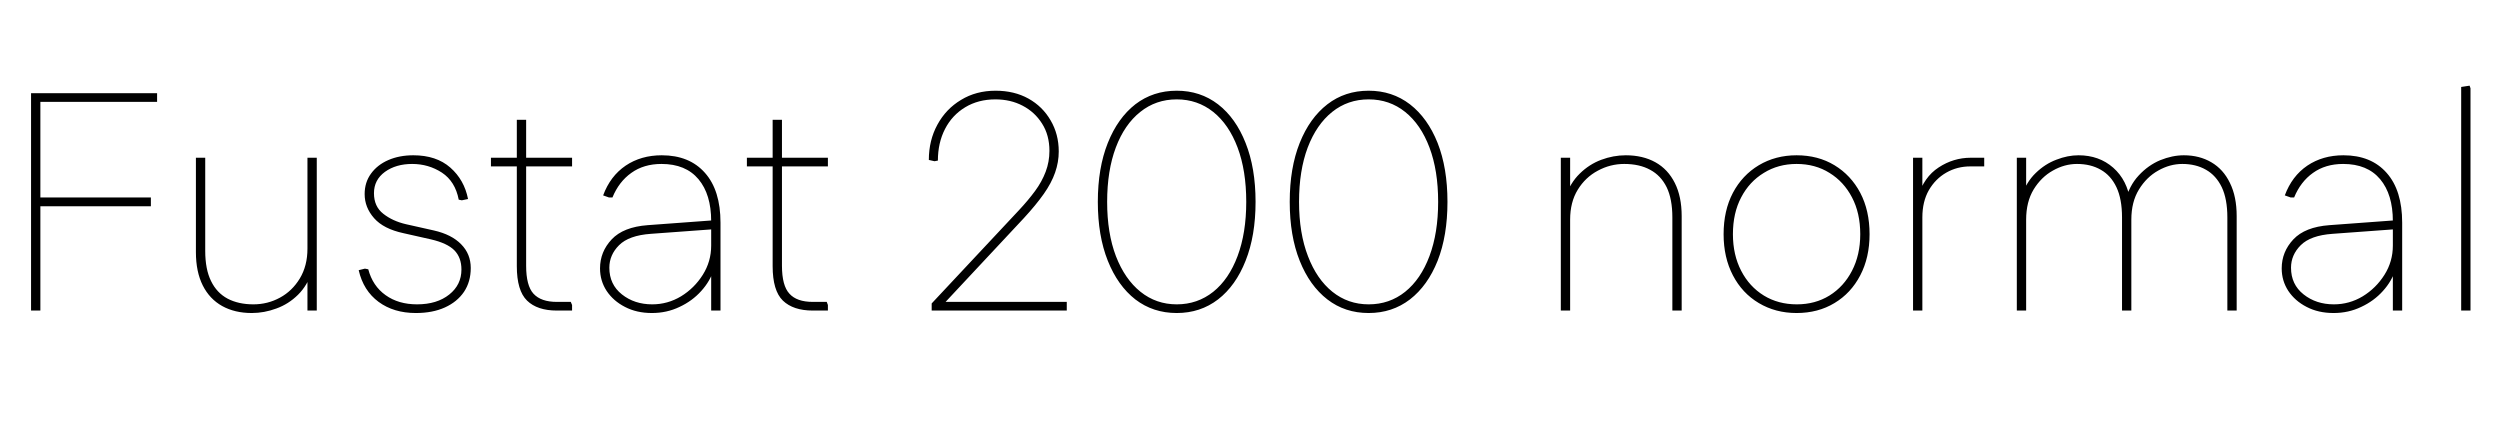 <svg xmlns="http://www.w3.org/2000/svg" xmlns:xlink="http://www.w3.org/1999/xlink" width="193.2" height="34.08"><path fill="black" d="M3.12 24L2.40 24L2.40 7.20L3.12 7.20L3.12 24ZM11.66 15.94L2.81 15.94L2.81 15.26L11.66 15.26L11.66 15.94ZM12.14 7.87L2.81 7.87L2.81 7.20L12.14 7.20L12.14 7.87ZM23.76 12.19L24.48 12.19L24.48 24L23.76 24L23.76 21.02L24.12 20.95Q23.76 22.06 23.03 22.78Q22.30 23.50 21.36 23.84Q20.42 24.19 19.46 24.19L19.46 24.19Q18.14 24.19 17.17 23.65Q16.20 23.11 15.67 22.06Q15.14 21 15.14 19.49L15.14 19.49L15.14 12.19L15.86 12.19L15.86 19.39Q15.86 20.81 16.31 21.72Q16.75 22.63 17.59 23.08Q18.43 23.52 19.58 23.52L19.58 23.52Q20.69 23.52 21.64 23.00Q22.58 22.49 23.17 21.52Q23.76 20.54 23.76 19.22L23.76 19.22L23.76 12.19ZM32.14 24.19L32.14 24.19Q30.43 24.19 29.26 23.33Q28.08 22.46 27.72 20.88L27.72 20.88L28.20 20.76L28.46 20.81Q28.80 22.10 29.80 22.81Q30.79 23.52 32.23 23.52L32.23 23.52Q33.77 23.52 34.72 22.76Q35.66 22.01 35.66 20.83L35.66 20.83Q35.66 19.90 35.11 19.34Q34.56 18.79 33.31 18.50L33.31 18.50L31.18 18.02Q29.64 17.69 28.91 16.86Q28.18 16.03 28.18 15L28.18 15Q28.18 14.09 28.67 13.42Q29.16 12.74 30.01 12.37Q30.86 12 31.94 12L31.94 12Q33.72 12 34.80 12.95Q35.88 13.90 36.17 15.38L36.17 15.38L35.69 15.48L35.45 15.43Q35.18 14.02 34.15 13.34Q33.12 12.67 31.85 12.67L31.85 12.67Q30.60 12.67 29.75 13.28Q28.90 13.90 28.90 14.93L28.90 14.93Q28.90 15.96 29.62 16.52Q30.34 17.09 31.39 17.33L31.39 17.33L33.53 17.81Q34.90 18.12 35.64 18.88Q36.38 19.63 36.38 20.71L36.38 20.71Q36.38 21.77 35.86 22.55Q35.33 23.33 34.38 23.76Q33.43 24.19 32.14 24.19ZM44.21 24L43.03 24Q41.52 24 40.73 23.23Q39.94 22.46 39.94 20.57L39.94 20.57L39.94 9.26L40.66 9.26L40.66 20.54Q40.66 22.08 41.23 22.70Q41.81 23.33 43.03 23.33L43.03 23.33L44.11 23.33L44.21 23.57L44.21 24ZM44.21 12.86L37.94 12.86L37.94 12.19L44.21 12.19L44.21 12.86ZM50.38 24.19L50.38 24.19Q49.20 24.19 48.30 23.72Q47.40 23.26 46.88 22.48Q46.37 21.70 46.37 20.74L46.37 20.74Q46.37 19.46 47.27 18.50Q48.17 17.54 50.06 17.40L50.06 17.40L55.22 17.02L55.22 17.71L50.30 18.07Q48.60 18.19 47.84 18.95Q47.09 19.70 47.09 20.69L47.09 20.69Q47.09 21.98 48.06 22.75Q49.03 23.52 50.40 23.52L50.40 23.52Q51.60 23.52 52.63 22.90Q53.66 22.27 54.31 21.24Q54.96 20.21 54.96 18.98L54.96 18.98L54.96 17.09Q54.96 15.02 53.98 13.85Q52.99 12.67 51.12 12.67L51.12 12.67Q49.75 12.67 48.79 13.36Q47.83 14.04 47.33 15.26L47.33 15.26L47.06 15.26L46.61 15.10Q47.16 13.61 48.35 12.80Q49.54 12 51.14 12L51.14 12Q53.28 12 54.48 13.36Q55.68 14.71 55.68 17.21L55.68 17.21L55.68 24L54.96 24L54.96 20.54L55.18 20.78Q54.89 21.72 54.19 22.49Q53.50 23.26 52.51 23.72Q51.53 24.19 50.38 24.19ZM63.98 24L62.81 24Q61.30 24 60.50 23.23Q59.71 22.46 59.71 20.57L59.71 20.57L59.71 9.26L60.43 9.26L60.43 20.54Q60.43 22.08 61.01 22.70Q61.58 23.33 62.81 23.33L62.81 23.33L63.89 23.33L63.98 23.57L63.98 24ZM63.98 12.86L57.72 12.86L57.72 12.19L63.98 12.19L63.98 12.86ZM82.44 24L72.00 24L72.00 23.45L78.74 16.25Q79.46 15.48 79.99 14.76Q80.52 14.04 80.81 13.27Q81.10 12.50 81.10 11.66L81.10 11.66Q81.10 10.44 80.53 9.55Q79.97 8.66 79.03 8.17Q78.10 7.68 76.92 7.68L76.92 7.68Q75.60 7.68 74.59 8.29Q73.58 8.90 73.03 9.97Q72.48 11.04 72.48 12.41L72.48 12.41L72.22 12.46L71.78 12.36Q71.78 10.85 72.44 9.64Q73.10 8.42 74.27 7.72Q75.43 7.01 76.94 7.01L76.94 7.01Q78.38 7.01 79.48 7.62Q80.57 8.23 81.19 9.30Q81.82 10.37 81.82 11.71L81.82 11.71Q81.82 12.53 81.54 13.33Q81.26 14.14 80.66 14.99Q80.06 15.84 79.13 16.85L79.13 16.85L72.72 23.71L72.62 23.33L82.44 23.33L82.44 24ZM90.94 24.19L90.94 24.19Q89.11 24.19 87.74 23.14Q86.38 22.08 85.61 20.15Q84.84 18.22 84.84 15.60L84.84 15.60Q84.84 12.98 85.61 11.05Q86.38 9.12 87.74 8.06Q89.11 7.01 90.94 7.01L90.94 7.01Q92.76 7.01 94.13 8.06Q95.50 9.12 96.26 11.05Q97.03 12.98 97.03 15.60L97.03 15.60Q97.03 18.22 96.26 20.15Q95.50 22.08 94.13 23.14Q92.76 24.19 90.94 24.19ZM90.94 23.52L90.94 23.52Q92.54 23.52 93.76 22.55Q94.97 21.58 95.64 19.79Q96.31 18 96.31 15.60L96.31 15.60Q96.31 13.18 95.64 11.40Q94.97 9.62 93.76 8.65Q92.54 7.68 90.94 7.68L90.94 7.68Q89.33 7.68 88.12 8.65Q86.90 9.62 86.23 11.40Q85.56 13.18 85.56 15.60L85.56 15.60Q85.56 18.02 86.24 19.80Q86.93 21.58 88.14 22.55Q89.35 23.52 90.94 23.52ZM105.77 24.19L105.77 24.19Q103.94 24.19 102.58 23.14Q101.21 22.08 100.44 20.15Q99.67 18.22 99.67 15.60L99.67 15.60Q99.67 12.98 100.44 11.05Q101.21 9.12 102.58 8.06Q103.94 7.01 105.77 7.01L105.77 7.01Q107.59 7.01 108.96 8.06Q110.33 9.12 111.10 11.05Q111.86 12.98 111.86 15.60L111.86 15.60Q111.86 18.22 111.10 20.15Q110.33 22.08 108.96 23.14Q107.59 24.19 105.77 24.19ZM105.77 23.52L105.77 23.52Q107.38 23.52 108.59 22.55Q109.80 21.58 110.47 19.79Q111.14 18 111.14 15.60L111.14 15.60Q111.14 13.18 110.47 11.40Q109.80 9.62 108.59 8.65Q107.38 7.68 105.77 7.68L105.77 7.68Q104.16 7.68 102.95 8.65Q101.74 9.62 101.06 11.40Q100.39 13.18 100.39 15.60L100.39 15.60Q100.39 18.02 101.08 19.80Q101.76 21.58 102.97 22.55Q104.18 23.52 105.77 23.52ZM121.34 24L120.62 24L120.62 12.19L121.34 12.19L121.34 15.17L120.98 15.24Q121.34 14.14 122.08 13.42Q122.81 12.70 123.74 12.35Q124.68 12 125.64 12L125.64 12Q126.96 12 127.93 12.54Q128.90 13.08 129.43 14.14Q129.96 15.19 129.96 16.70L129.96 16.70L129.96 24L129.24 24L129.24 16.80Q129.24 15.38 128.80 14.47Q128.35 13.56 127.52 13.12Q126.70 12.67 125.52 12.67L125.52 12.67Q124.44 12.67 123.48 13.19Q122.52 13.70 121.93 14.66Q121.34 15.62 121.34 16.97L121.34 16.97L121.34 24ZM138.84 24.19L138.84 24.19Q137.21 24.19 135.92 23.42Q134.64 22.66 133.92 21.28Q133.20 19.90 133.20 18.10L133.20 18.10Q133.20 16.27 133.92 14.90Q134.64 13.54 135.92 12.77Q137.21 12 138.84 12L138.84 12Q140.50 12 141.77 12.77Q143.04 13.54 143.76 14.90Q144.48 16.27 144.48 18.10L144.48 18.10Q144.48 19.90 143.76 21.28Q143.04 22.66 141.77 23.42Q140.50 24.19 138.84 24.19ZM138.86 23.52L138.86 23.52Q140.28 23.52 141.38 22.84Q142.49 22.15 143.12 20.93Q143.76 19.70 143.76 18.10L143.76 18.10Q143.76 16.46 143.12 15.25Q142.49 14.04 141.38 13.36Q140.28 12.67 138.84 12.67L138.84 12.67Q137.42 12.67 136.31 13.36Q135.19 14.04 134.56 15.25Q133.92 16.46 133.92 18.10L133.92 18.10Q133.92 19.70 134.56 20.93Q135.19 22.15 136.31 22.84Q137.42 23.52 138.86 23.52ZM148.56 24L147.84 24L147.84 12.19L148.56 12.19L148.56 15.17L148.20 15.24Q148.68 13.68 149.82 12.94Q150.96 12.19 152.30 12.19L152.30 12.19L153.34 12.19L153.34 12.86L152.26 12.86Q151.25 12.86 150.41 13.34Q149.57 13.82 149.06 14.70Q148.56 15.58 148.56 16.80L148.56 16.80L148.56 24ZM156.58 24L155.86 24L155.86 12.19L156.58 12.19L156.58 15.48L156.24 15.14Q156.60 14.06 157.32 13.37Q158.04 12.67 158.92 12.34Q159.79 12 160.63 12L160.63 12Q162.22 12 163.31 12.96Q164.40 13.92 164.64 15.58L164.64 15.58L164.23 15.58Q164.54 14.35 165.28 13.56Q166.01 12.77 166.94 12.38Q167.88 12 168.77 12L168.77 12Q169.97 12 170.89 12.54Q171.82 13.08 172.33 14.14Q172.85 15.19 172.85 16.70L172.85 16.70L172.85 24L172.13 24L172.13 16.80Q172.13 15.38 171.70 14.47Q171.26 13.56 170.48 13.12Q169.70 12.67 168.65 12.67L168.65 12.67Q167.69 12.67 166.79 13.18Q165.89 13.68 165.30 14.64Q164.71 15.60 164.71 16.97L164.71 16.97L164.71 24L163.99 24L163.99 16.80Q163.99 15.38 163.56 14.47Q163.13 13.56 162.35 13.12Q161.57 12.67 160.51 12.67L160.51 12.67Q159.55 12.67 158.65 13.18Q157.75 13.68 157.16 14.64Q156.58 15.60 156.58 16.97L156.58 16.97L156.58 24ZM180.34 24.19L180.34 24.19Q179.16 24.19 178.26 23.72Q177.36 23.26 176.84 22.48Q176.33 21.70 176.33 20.74L176.33 20.74Q176.33 19.46 177.23 18.50Q178.13 17.54 180.02 17.40L180.02 17.40L185.18 17.02L185.18 17.71L180.26 18.07Q178.56 18.19 177.80 18.95Q177.05 19.70 177.05 20.69L177.05 20.69Q177.05 21.98 178.02 22.75Q178.99 23.52 180.36 23.52L180.36 23.52Q181.56 23.52 182.59 22.90Q183.62 22.27 184.27 21.24Q184.92 20.21 184.92 18.98L184.92 18.98L184.92 17.09Q184.92 15.02 183.94 13.85Q182.95 12.67 181.08 12.67L181.08 12.67Q179.71 12.67 178.75 13.36Q177.79 14.04 177.29 15.26L177.29 15.26L177.02 15.26L176.57 15.10Q177.12 13.61 178.31 12.80Q179.50 12 181.10 12L181.10 12Q183.24 12 184.44 13.36Q185.64 14.71 185.64 17.21L185.64 17.21L185.64 24L184.92 24L184.92 20.54L185.14 20.78Q184.85 21.72 184.15 22.49Q183.46 23.26 182.47 23.72Q181.49 24.19 180.34 24.19ZM190.92 24L190.20 24L190.20 6.72L190.85 6.62L190.92 6.82L190.92 24Z"/></svg>